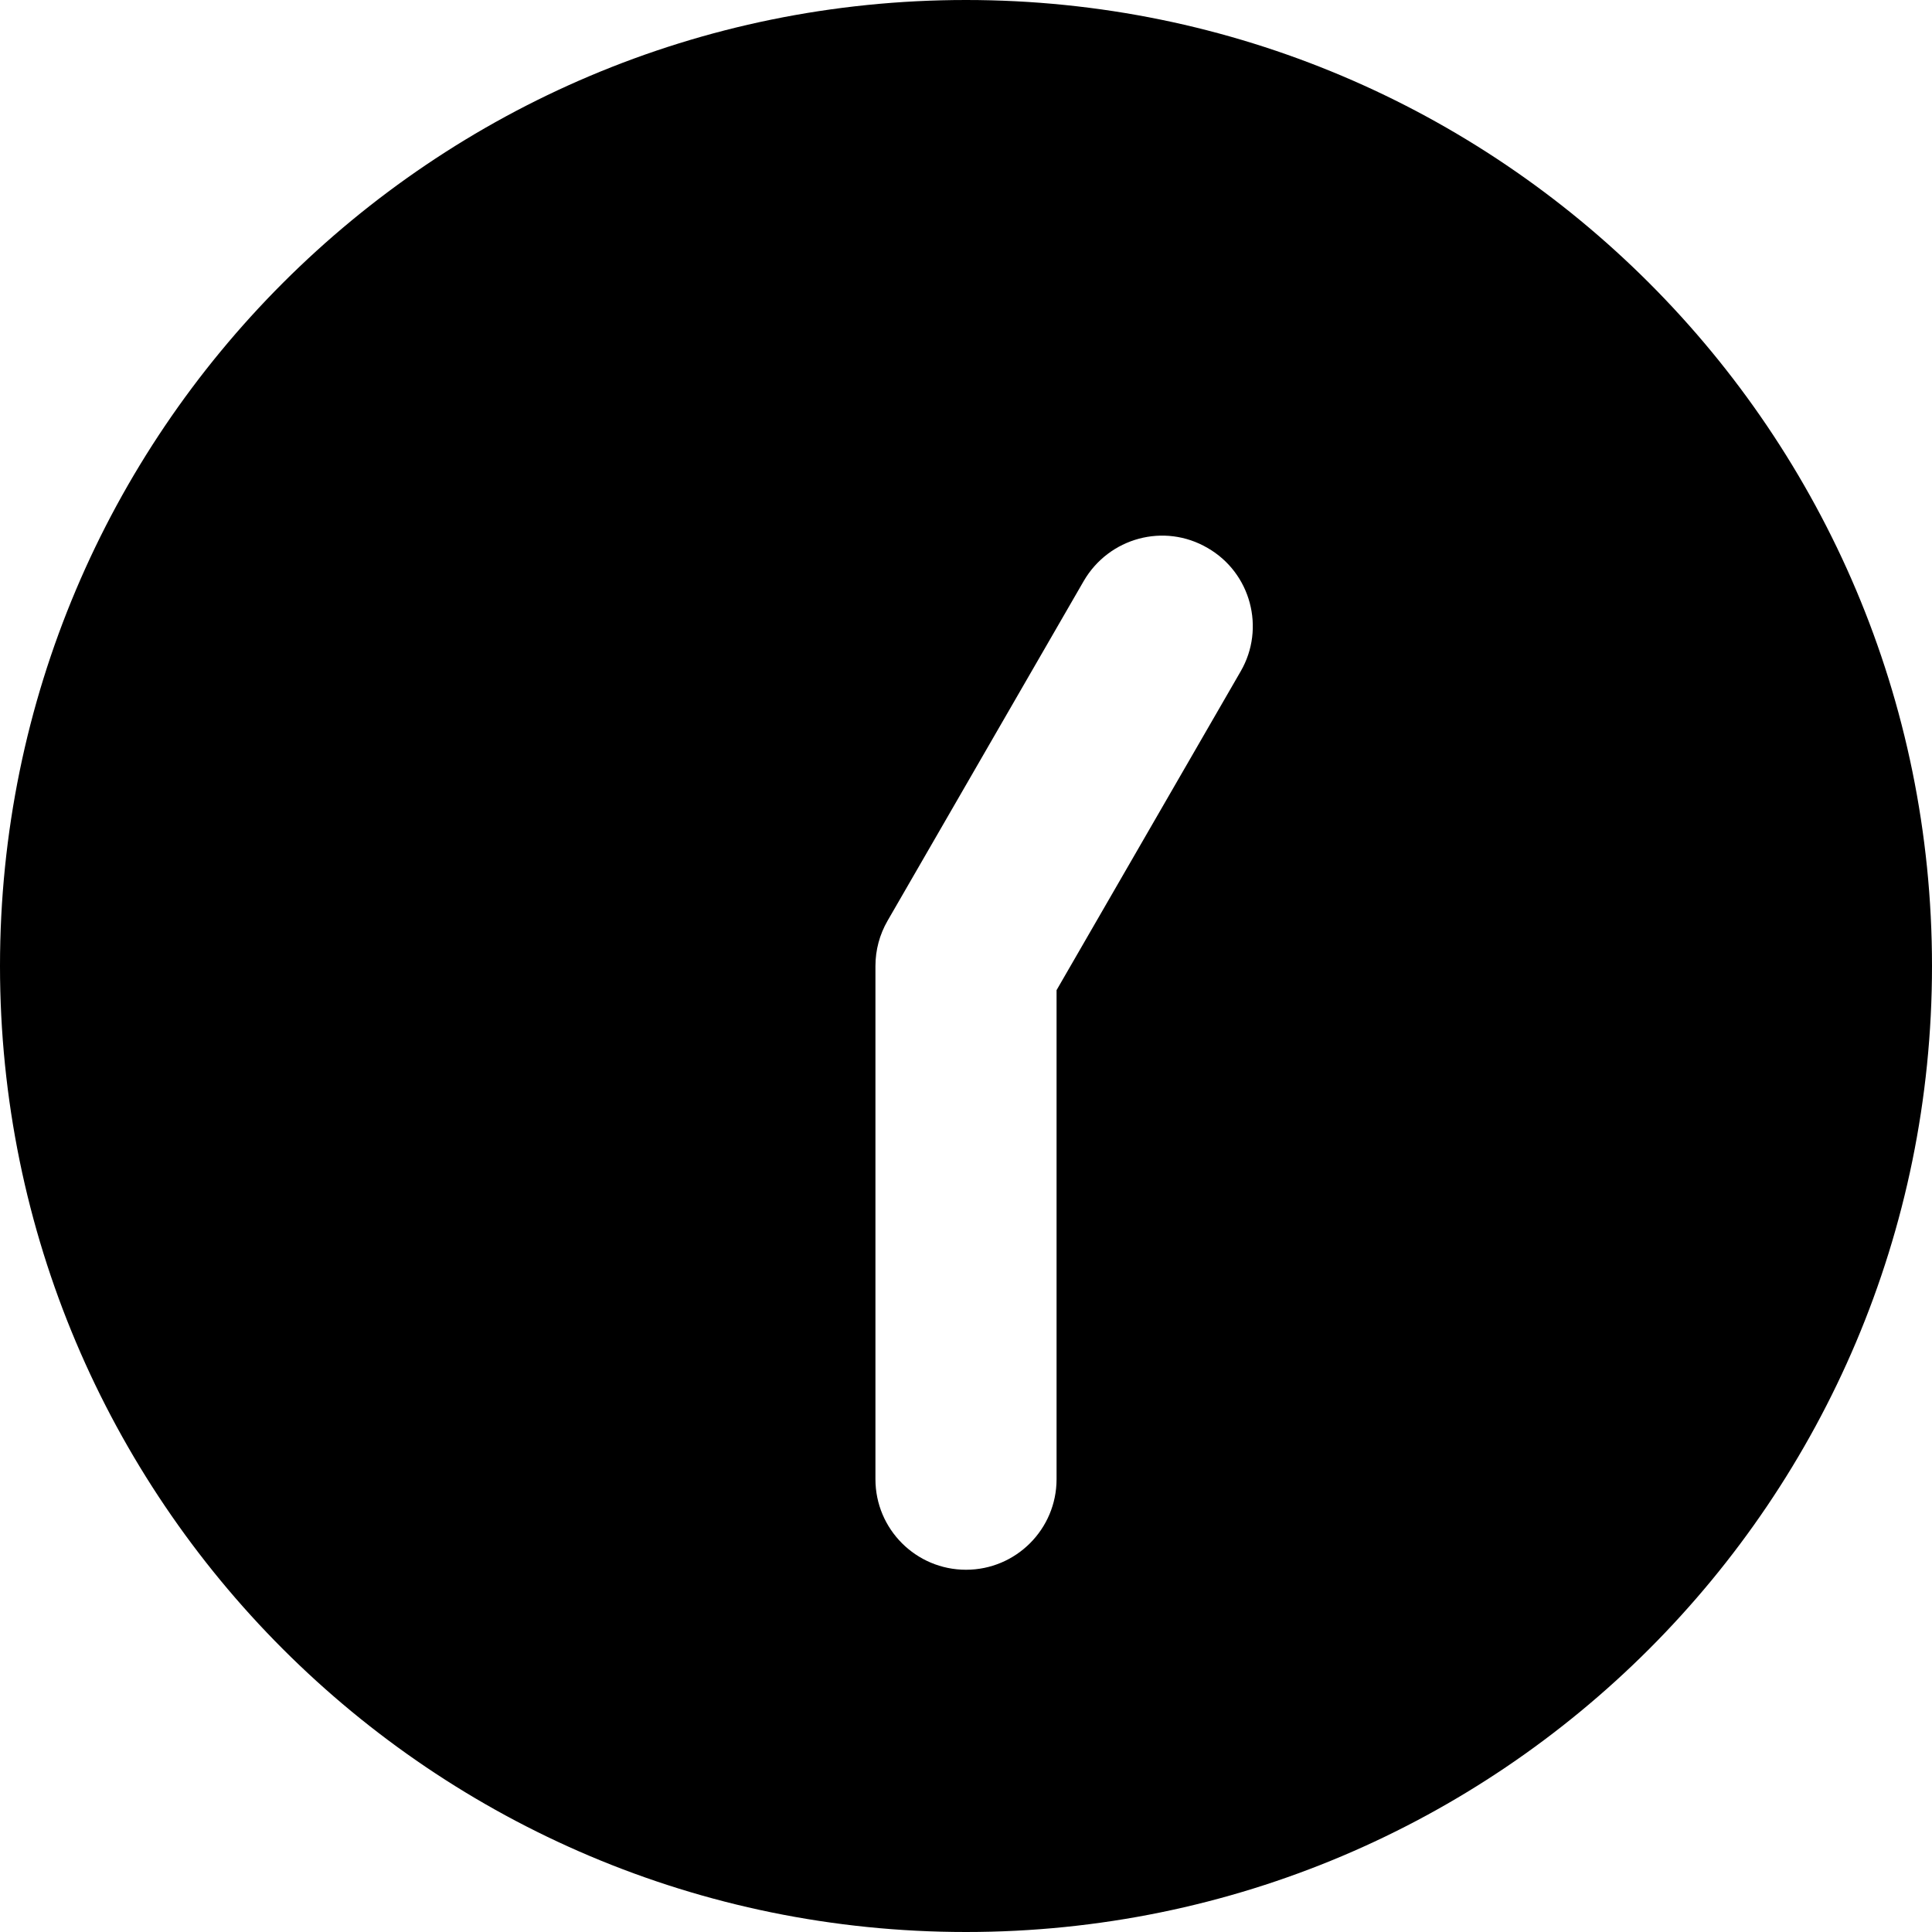 <svg xmlns="http://www.w3.org/2000/svg" viewBox="0 0 512 512"><!--! Font Awesome Pro 6.0.0-beta1 by @fontawesome - https://fontawesome.com License - https://fontawesome.com/license (Commercial License) --><path d="M256 0C114.6 0 0 114.6 0 256c0 141.4 114.6 256 256 256c141.4 0 256-114.6 256-256C512 114.6 397.4 0 256 0zM328.8 177.9L280 262.4V392c0 13.25-10.75 24-24 24s-24-10.75-24-24V256c0-4.219 1.109-8.359 3.219-12l52-90.06C293.9 142.5 308.5 138.5 320 145.2C331.5 151.8 335.4 166.5 328.8 177.9z"/></svg>